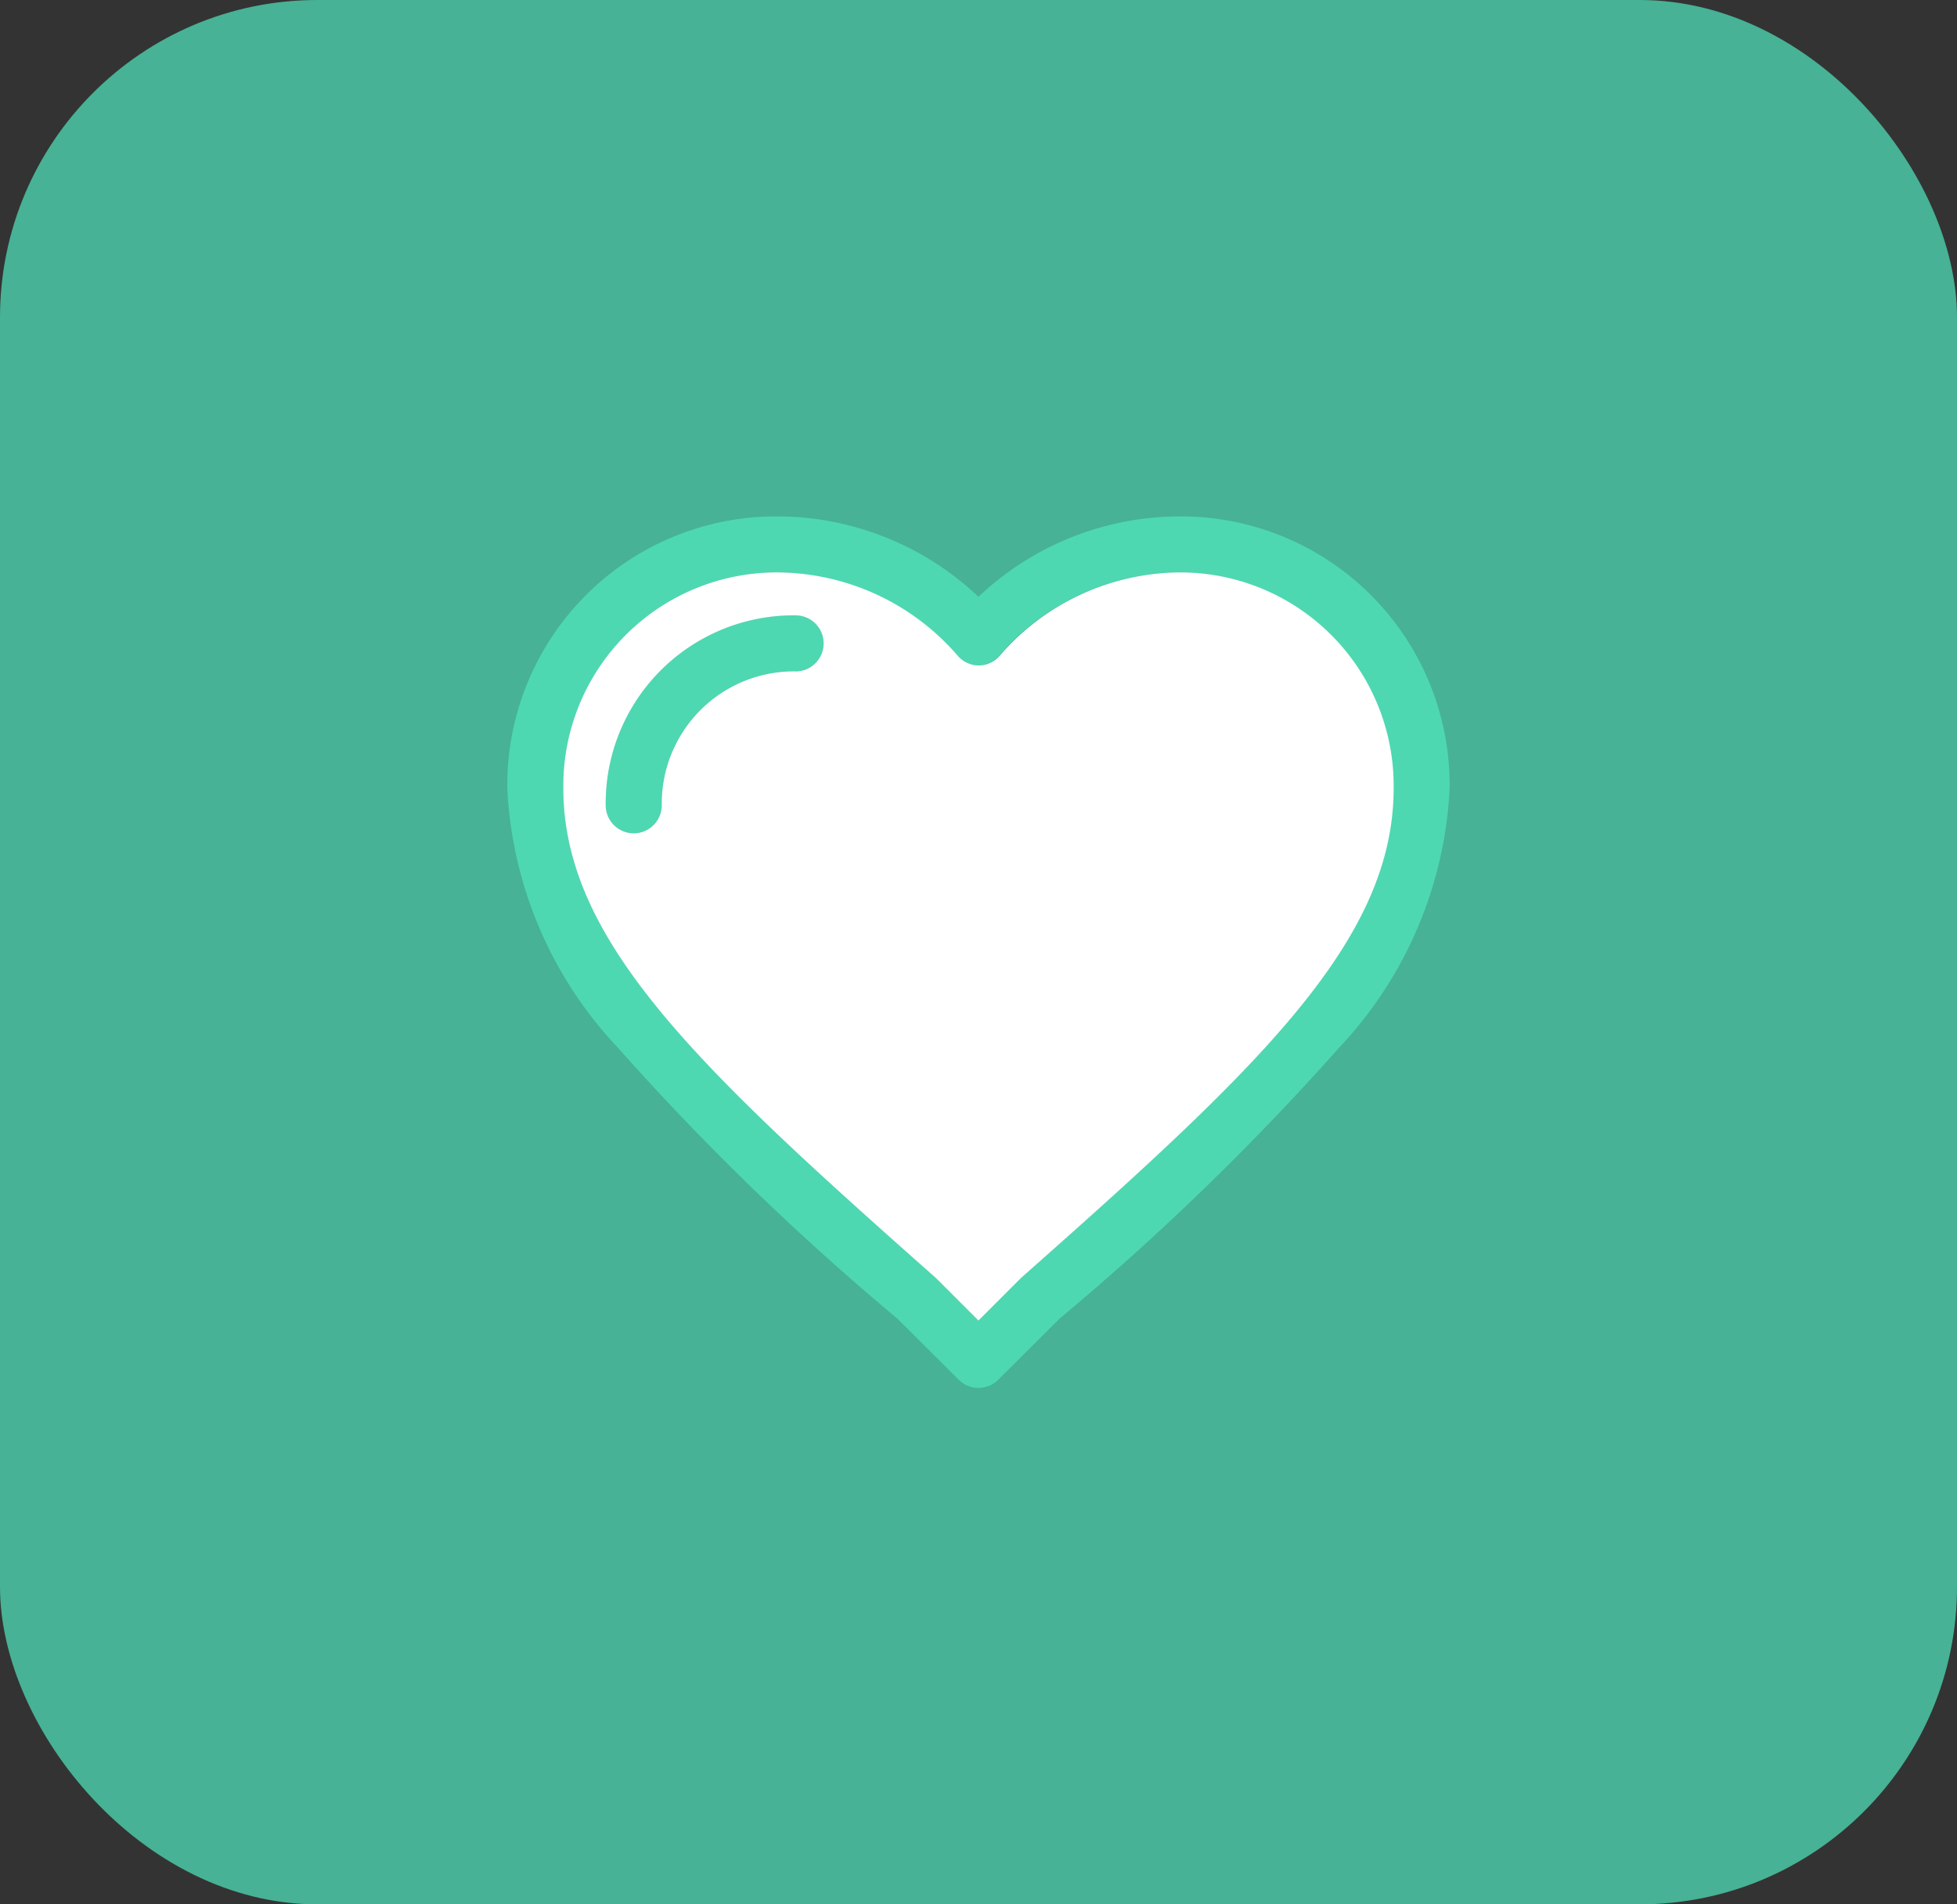 <svg xmlns="http://www.w3.org/2000/svg" width="37" height="36" viewBox="0 0 37 36">
  <rect x="0" y="0" width="37" height="36" fill="#333333" stroke="none"/>
  <g id="Liked_Songs_Btn_Default" data-name="Liked Songs Btn Default" transform="translate(-405 -28)">
    <g id="background" transform="translate(405 28)">
      <rect id="Shape_BG" data-name="Shape BG" width="37" height="36" rx="6" fill="rgba(80,233,192,0.7)"/>
      <g id="Liked_Songs" data-name="Liked Songs" transform="translate(9.591 9.762)">
        <g id="Secondary">
          <g id="Group_9180" data-name="Group 9180" transform="translate(0 0)">
            <path id="Path_12" data-name="Path 12" d="M35.622,39.213a4.531,4.531,0,0,0-3.368,1.572.529.529,0,0,1-.4.187h0a.529.529,0,0,1-.4-.187,4.531,4.531,0,0,0-3.369-1.572A4.034,4.034,0,0,0,24,43.291c0,2.886,2.539,5.273,7.026,9.244l.023.021.8.8.8-.8.023-.021c4.488-3.97,7.027-6.357,7.027-9.244A4.034,4.034,0,0,0,35.622,39.213Zm-7.23,1.87a2.5,2.5,0,0,0-2.531,2.532.529.529,0,1,1-1.059,0,3.552,3.552,0,0,1,3.59-3.59.529.529,0,0,1,0,1.059Z" transform="translate(-22.941 -38.154)" fill="none"/>
            <path id="Path_13" data-name="Path 13" d="M12.681,15.213a5.541,5.541,0,0,0-3.772,1.52,5.541,5.541,0,0,0-3.773-1.52A5.081,5.081,0,0,0,0,20.349a7.677,7.677,0,0,0,2.089,4.906,49.329,49.329,0,0,0,5.283,5.121l1.163,1.158a.529.529,0,0,0,.747,0l1.163-1.158a49.292,49.292,0,0,0,5.283-5.121,7.677,7.677,0,0,0,2.089-4.906A5.082,5.082,0,0,0,12.681,15.213ZM9.732,29.593l-.023.021-.8.8-.8-.8-.023-.021C3.6,25.623,1.059,23.235,1.059,20.349a4.034,4.034,0,0,1,4.077-4.078A4.531,4.531,0,0,1,8.5,17.844a.529.529,0,0,0,.4.187h0a.529.529,0,0,0,.4-.187,4.531,4.531,0,0,1,3.368-1.572,4.034,4.034,0,0,1,4.078,4.078C16.759,23.236,14.22,25.623,9.732,29.593Z" transform="translate(0 -15.213)" fill="rgba(80,233,192,0.7)"/>
            <path id="Path_14" data-name="Path 14" d="M45.791,57.611A3.552,3.552,0,0,0,42.2,61.2a.529.529,0,0,0,1.059,0,2.5,2.5,0,0,1,2.531-2.532.529.529,0,1,0,0-1.059Z" transform="translate(-40.34 -55.741)" fill="rgba(80,233,192,0.7)"/>
          </g>
        </g>
        <g id="Primary" transform="translate(1.059 1.059)">
          <g id="Group_9180-2" data-name="Group 9180">
            <path id="Path_12-2" data-name="Path 12" d="M35.622,39.213a4.531,4.531,0,0,0-3.368,1.572.529.529,0,0,1-.4.187h0a.529.529,0,0,1-.4-.187,4.531,4.531,0,0,0-3.369-1.572A4.034,4.034,0,0,0,24,43.291c0,2.886,2.539,5.273,7.026,9.244l.023.021.8.8.8-.8.023-.021c4.488-3.97,7.027-6.357,7.027-9.244A4.034,4.034,0,0,0,35.622,39.213Zm-7.23,1.87a2.5,2.5,0,0,0-2.531,2.532.529.529,0,1,1-1.059,0,3.552,3.552,0,0,1,3.59-3.59.529.529,0,0,1,0,1.059Z" transform="translate(-24 -39.213)" fill="#fff"/>
          </g>
        </g>
      </g>
    </g>
  </g>
</svg>
